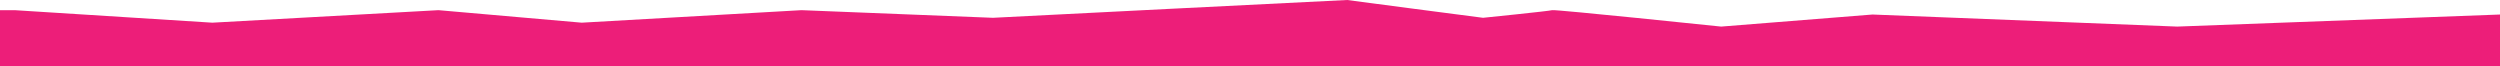 <?xml version="1.0" encoding="UTF-8"?>
<svg id="Layer_1" xmlns="http://www.w3.org/2000/svg" version="1.1" viewBox="0 0 1000 26.458">
  <!-- Generator: Adobe Illustrator 29.3.1, SVG Export Plug-In . SVG Version: 2.1.0 Build 151)  -->
  <defs>
    <style>
      .st0 {
        fill: #ed1e79;
      }
    </style>
  </defs>
  <path id="Path_51" class="st0" d="M1000,5.808l-129.129,4.827-121.858-4.827-60.55,4.827s-66.475-6.936-67.61-6.568-27.641,3.053-27.641,3.053c0,0-54.222-7.053-54.379-7.119s-141.641,7.119-141.641,7.119l-76.597-3.053-87.909,5.007-57.299-5.007-90.457,5.007L5.861,4.067H0v22.392h1000V5.808Z"/>
</svg>